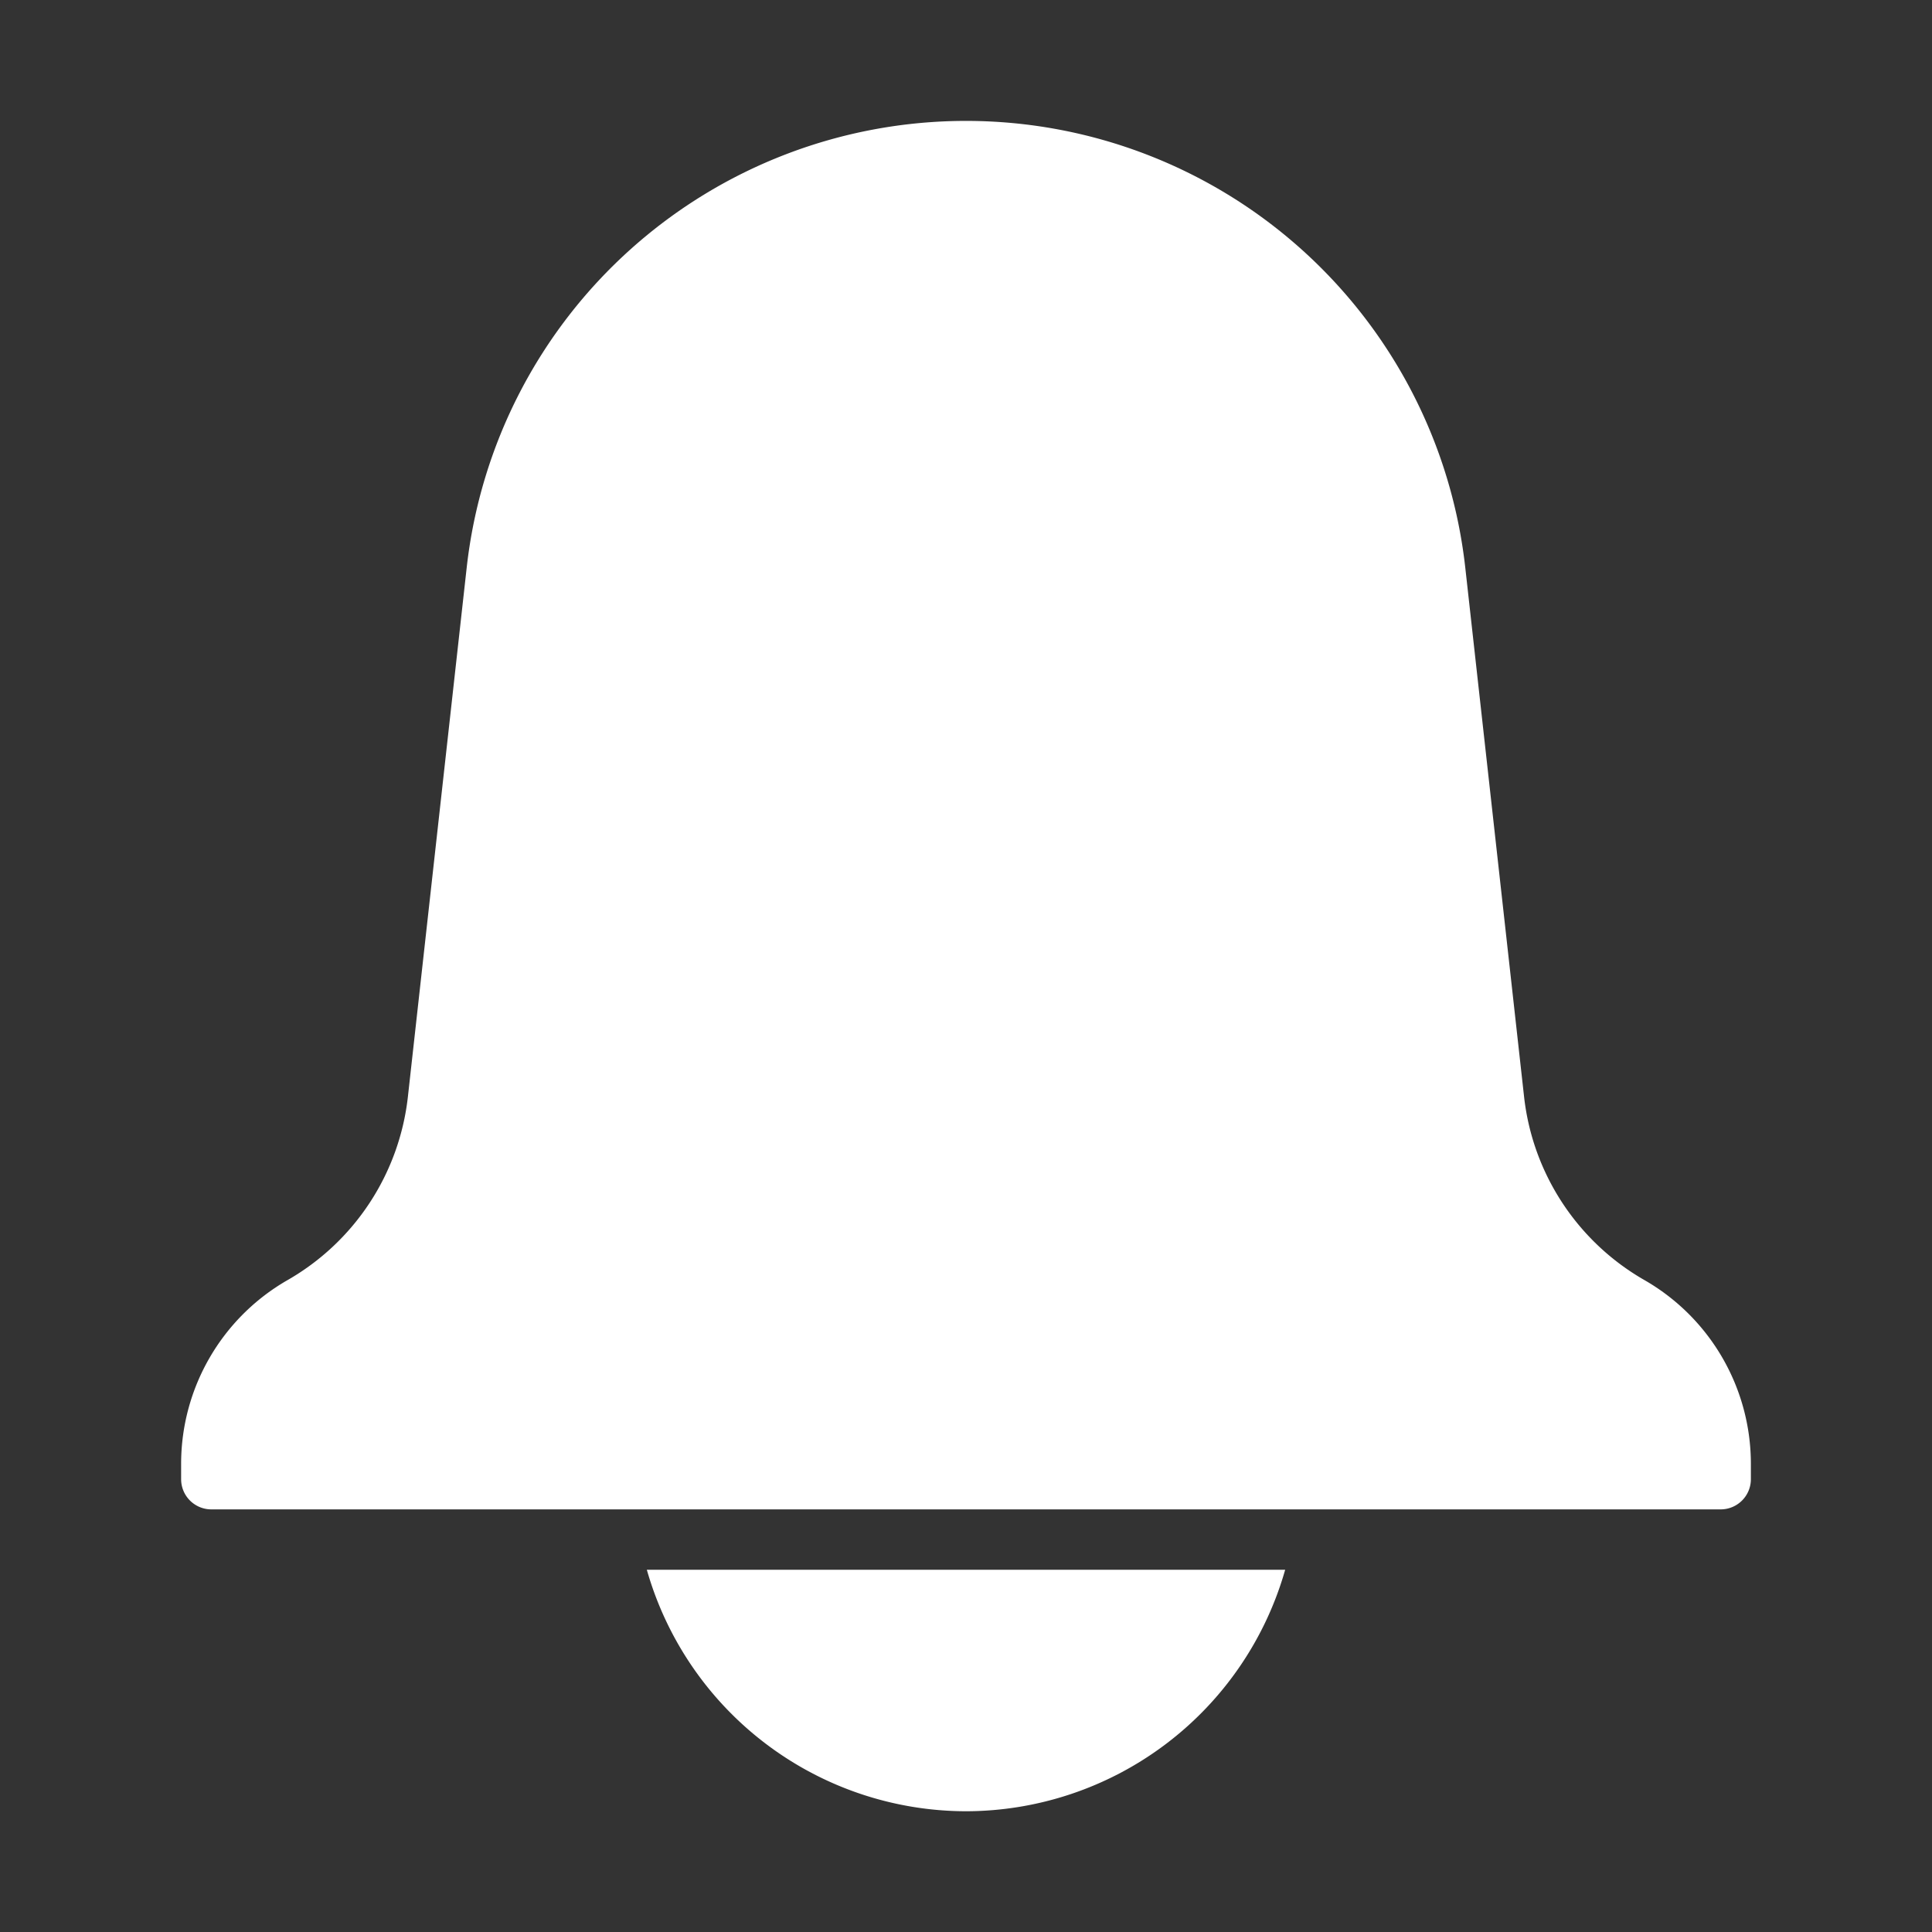 <svg height='100px' width='100px'  fill="#FFFFFF" xmlns="http://www.w3.org/2000/svg" viewBox="0 0 64 64" x="0px" y="0px"><rect x="0" y="0" width="64" height="64" fill="#333333" stroke="none"/><title>Notification</title><g><path d="M58,48.482V49a1,1,0,0,1-1,1H7a1,1,0,0,1-1-1v-.518a7.016,7.016,0,0,1,3.527-6.078A8.025,8.025,0,0,0,13.511,36.34L15.46,18.803a16.642,16.642,0,0,1,33.079,0L50.488,36.34A8.024,8.024,0,0,0,54.47,42.402,7.019,7.019,0,0,1,58,48.482ZM32,60a11.012,11.012,0,0,0,10.573-8H21.427A11.012,11.012,0,0,0,32,60Z"></path></g></svg>